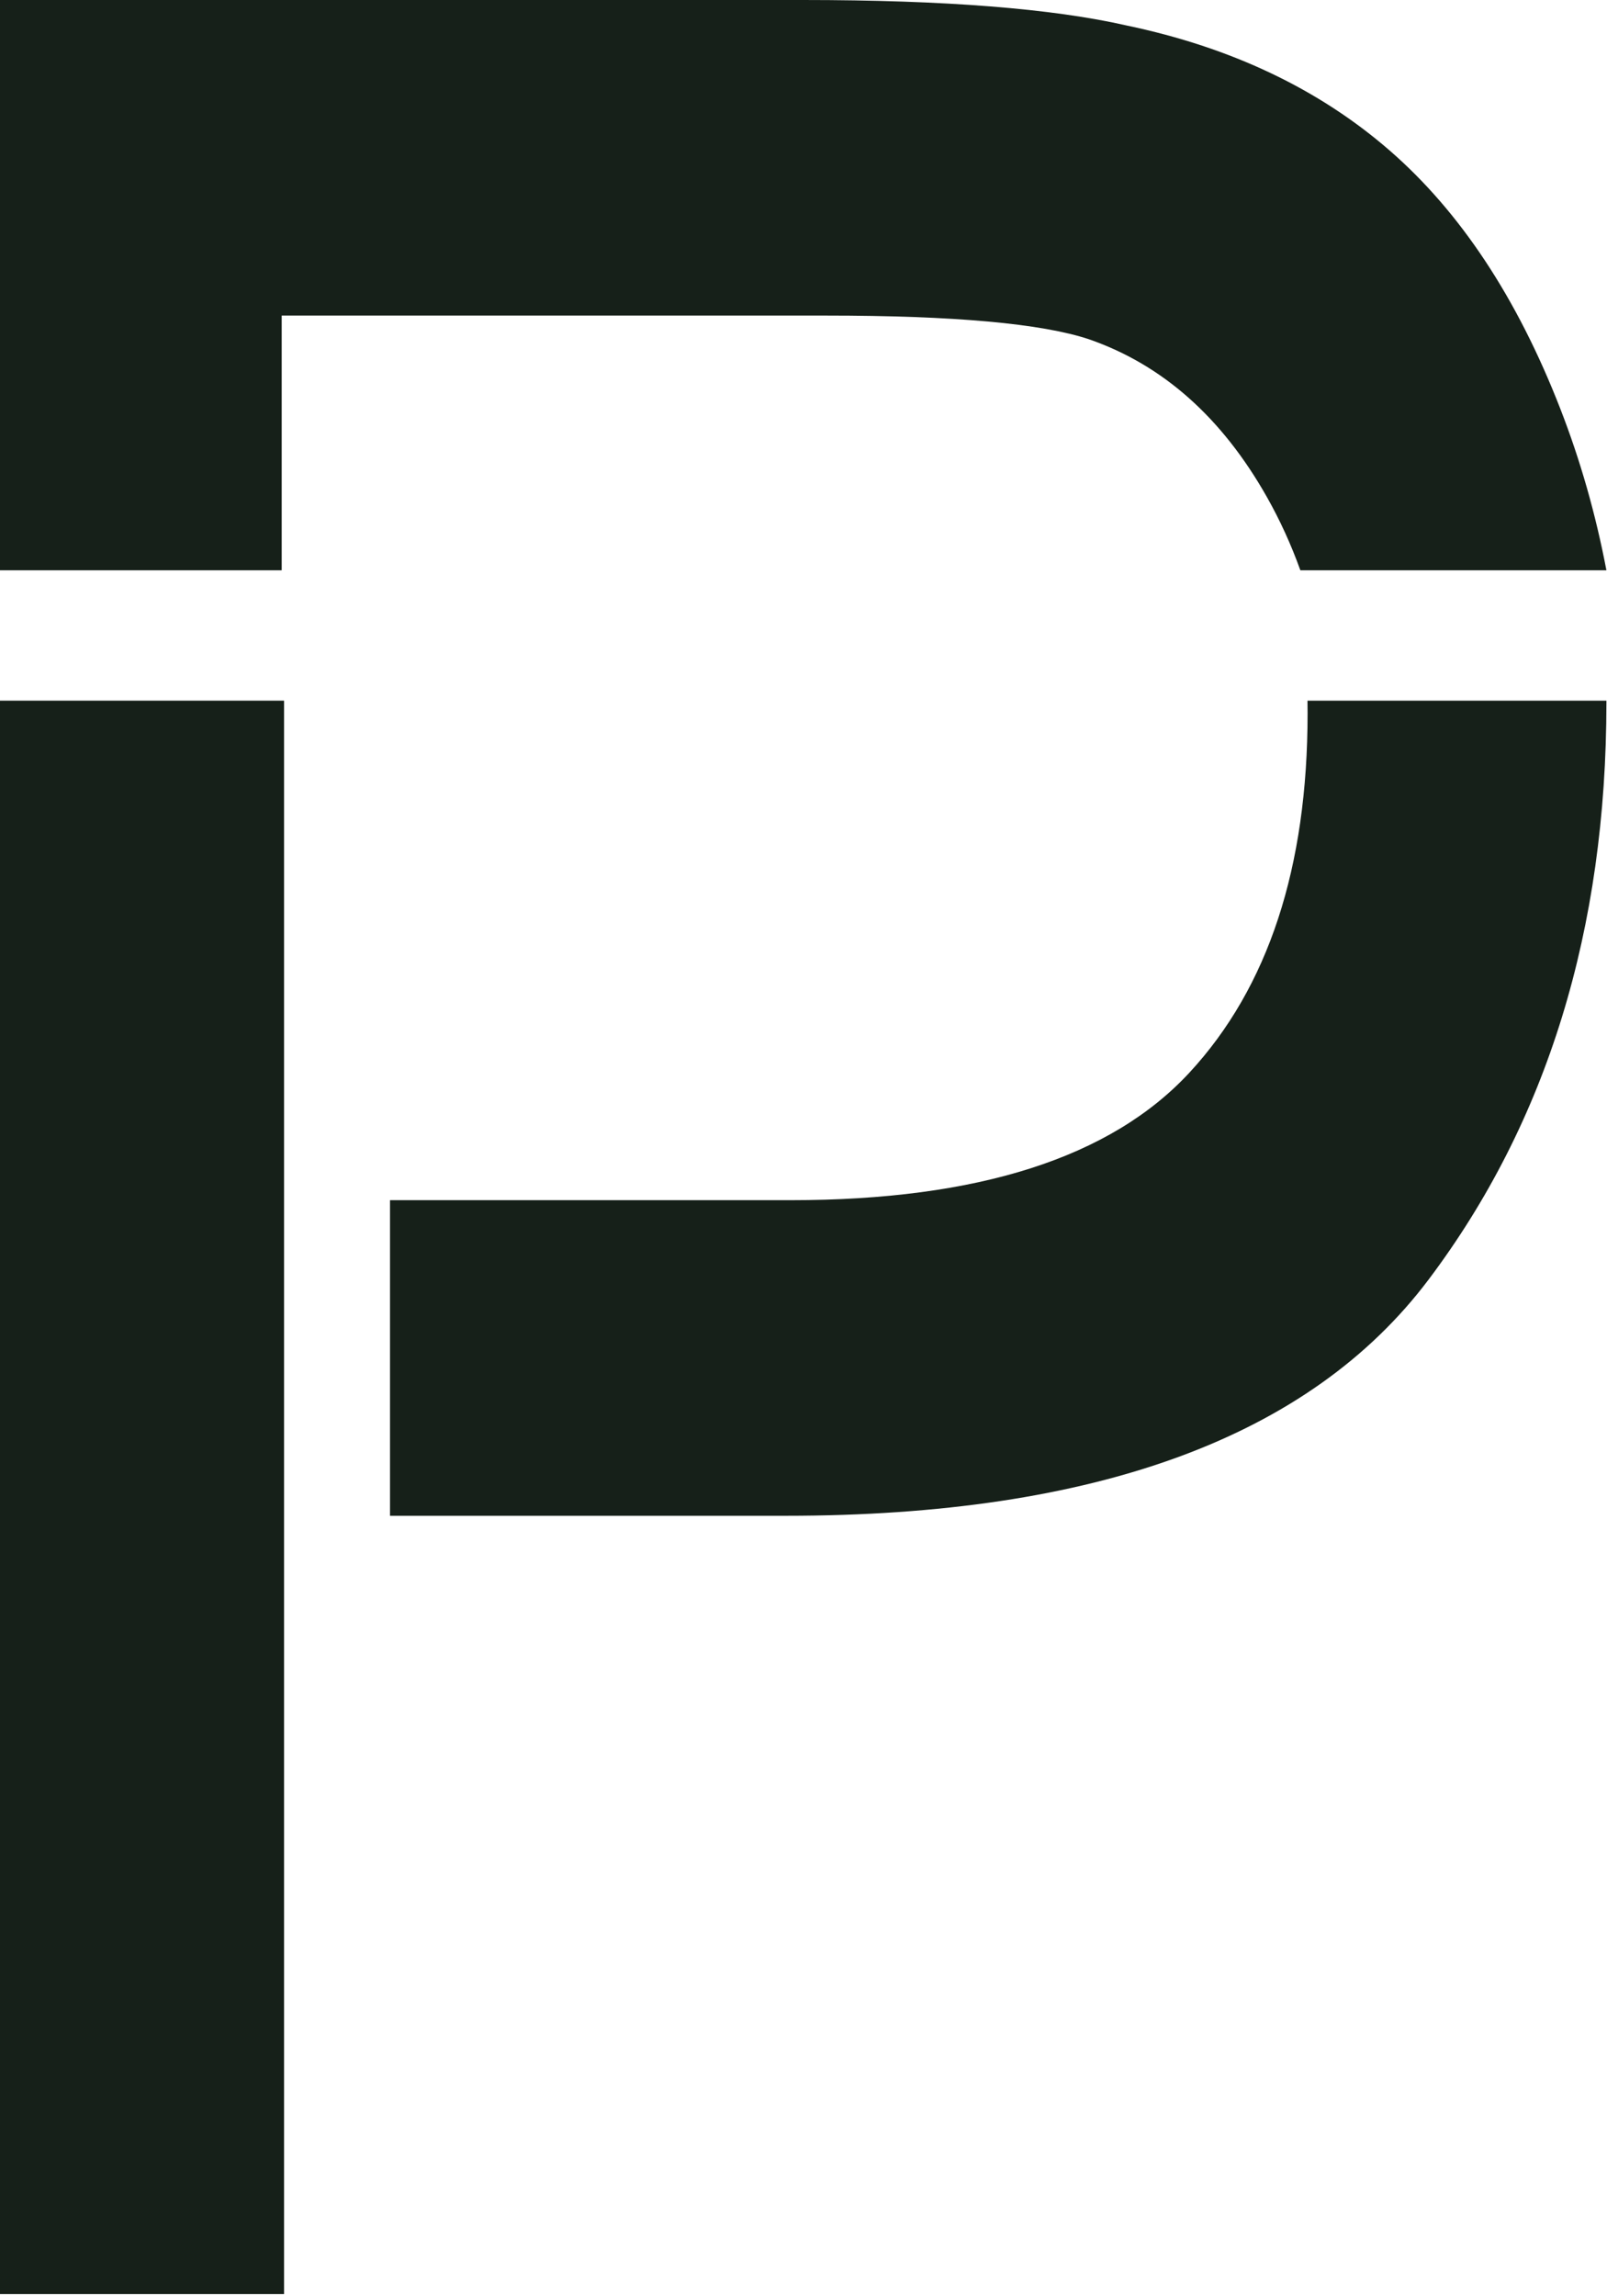 <?xml version="1.0" encoding="UTF-8" standalone="no"?><!DOCTYPE svg PUBLIC "-//W3C//DTD SVG 1.1//EN" "http://www.w3.org/Graphics/SVG/1.1/DTD/svg11.dtd"><svg width="100%" height="100%" viewBox="0 0 222 317" version="1.1" xmlns="http://www.w3.org/2000/svg" xmlns:xlink="http://www.w3.org/1999/xlink" xml:space="preserve" xmlns:serif="http://www.serif.com/" style="fill-rule:evenodd;clip-rule:evenodd;stroke-linejoin:round;stroke-miterlimit:2;"><rect id="Logo" x="-131.606" y="-74.87" width="500" height="500" style="fill:none;"/><g id="Logo1" serif:id="Logo"><rect x="0" y="96.742" width="39.239" height="220.012" style="fill:#162019;"/><path d="M53.878,165.714l55.343,0c25.87,0 44.24,-5.877 55.111,-17.631c10.87,-11.754 16.306,-28.293 16.306,-49.618c-0,-0.577 -0.005,-1.152 -0.014,-1.723l41.295,0c-0,0.071 -0,0.141 -0,0.212c-0,31.399 -8.188,57.972 -24.562,79.716c-16.375,21.745 -45.96,32.618 -88.755,32.618l-54.724,-0l0,-43.574Z" style="fill:#162019;"/><path d="M0,78.742l0,-78.742l110.93,0c19.525,0 34.436,1.175 44.734,3.526c14.443,3.023 26.546,8.774 36.308,17.253c9.762,8.48 17.619,20.36 23.57,35.64c2.771,7.113 4.896,14.554 6.377,22.323l-42.28,-0c-1.279,-3.556 -2.818,-6.925 -4.618,-10.107c-6.218,-10.999 -14.409,-18.261 -24.573,-21.787c-6.553,-2.183 -18.655,-3.275 -36.308,-3.275l-75.224,0l-0,35.169l-38.916,-0Z" style="fill:#162019;fill-rule:nonzero;"/></g></svg>
